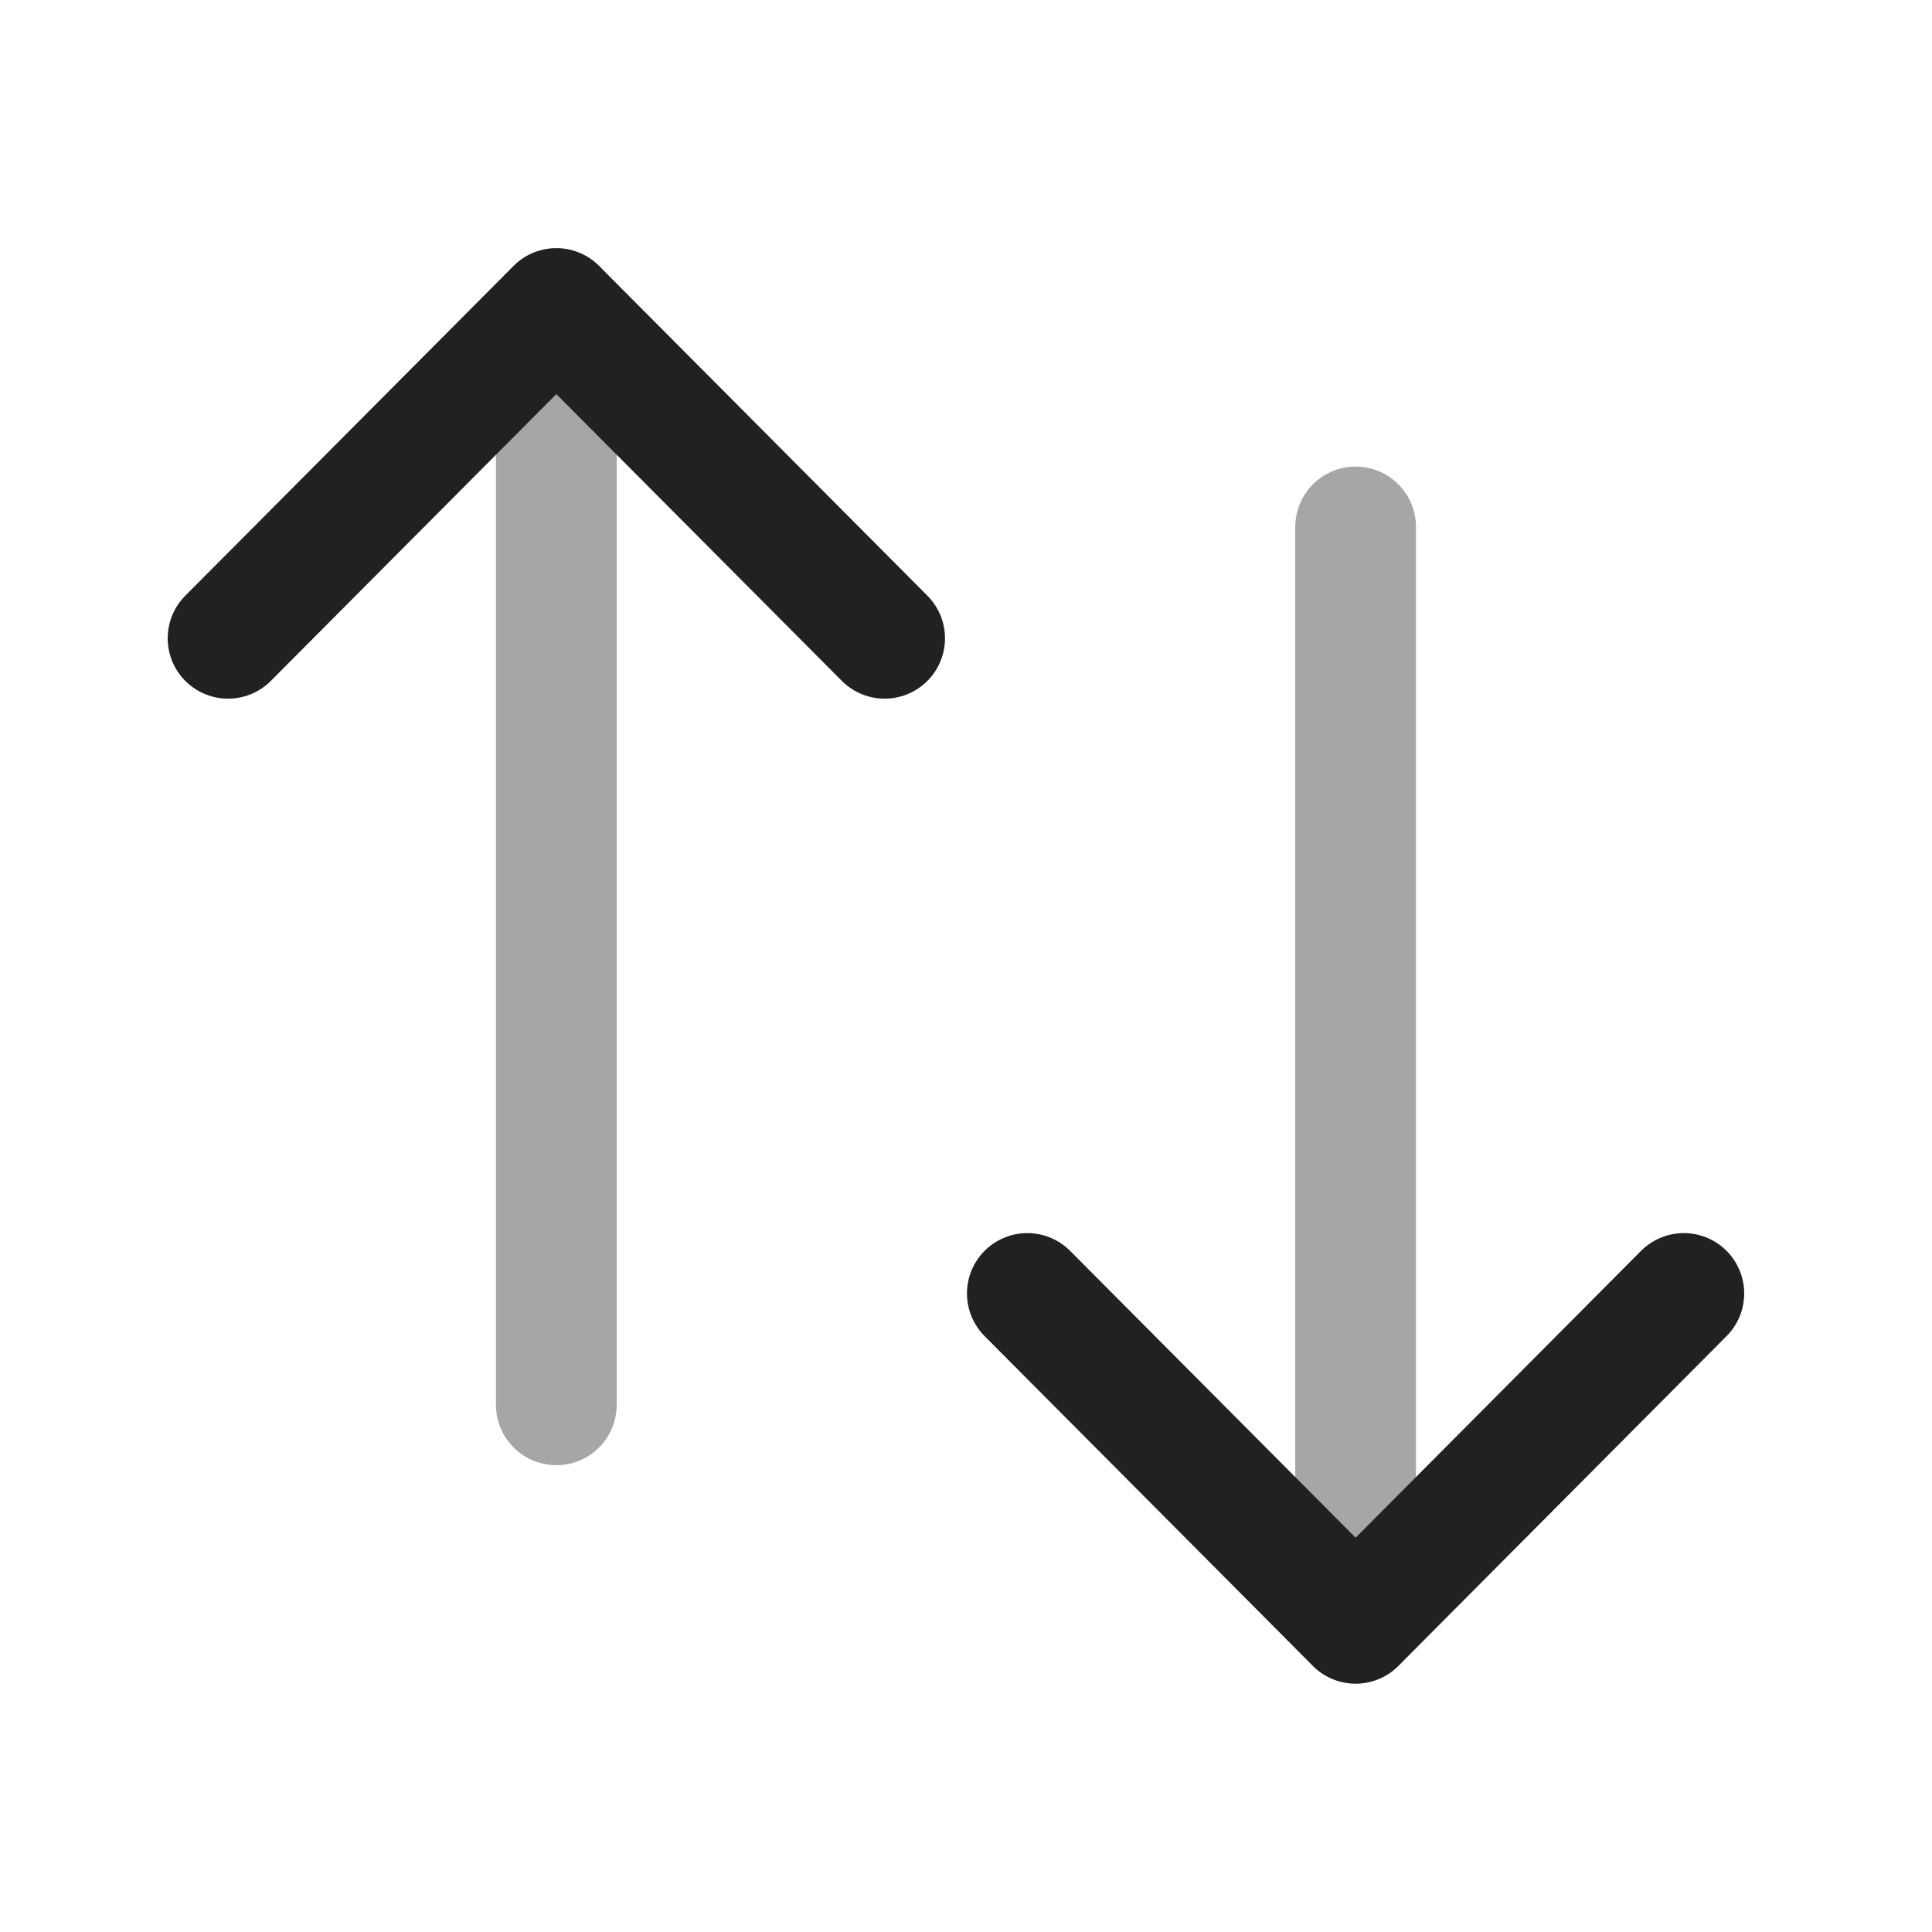 <svg width="24" height="24" viewBox="0 0 24 24" fill="none" xmlns="http://www.w3.org/2000/svg">
    <path opacity="0.4" d="M16.84 20.164V6.546" stroke="#212121" stroke-width="1.5" stroke-linecap="round" stroke-linejoin="round"/>
    <path d="M20.917 16.068L16.84 20.165L12.762 16.068" stroke="#212121" stroke-width="1.5" stroke-linecap="round" stroke-linejoin="round"/>
    <path opacity="0.4" d="M6.911 3.833V17.451" stroke="#212121" stroke-width="1.5" stroke-linecap="round" stroke-linejoin="round"/>
    <path d="M2.833 7.929L6.911 3.833L10.989 7.929" stroke="#212121" stroke-width="1.5" stroke-linecap="round" stroke-linejoin="round"/>
</svg>
